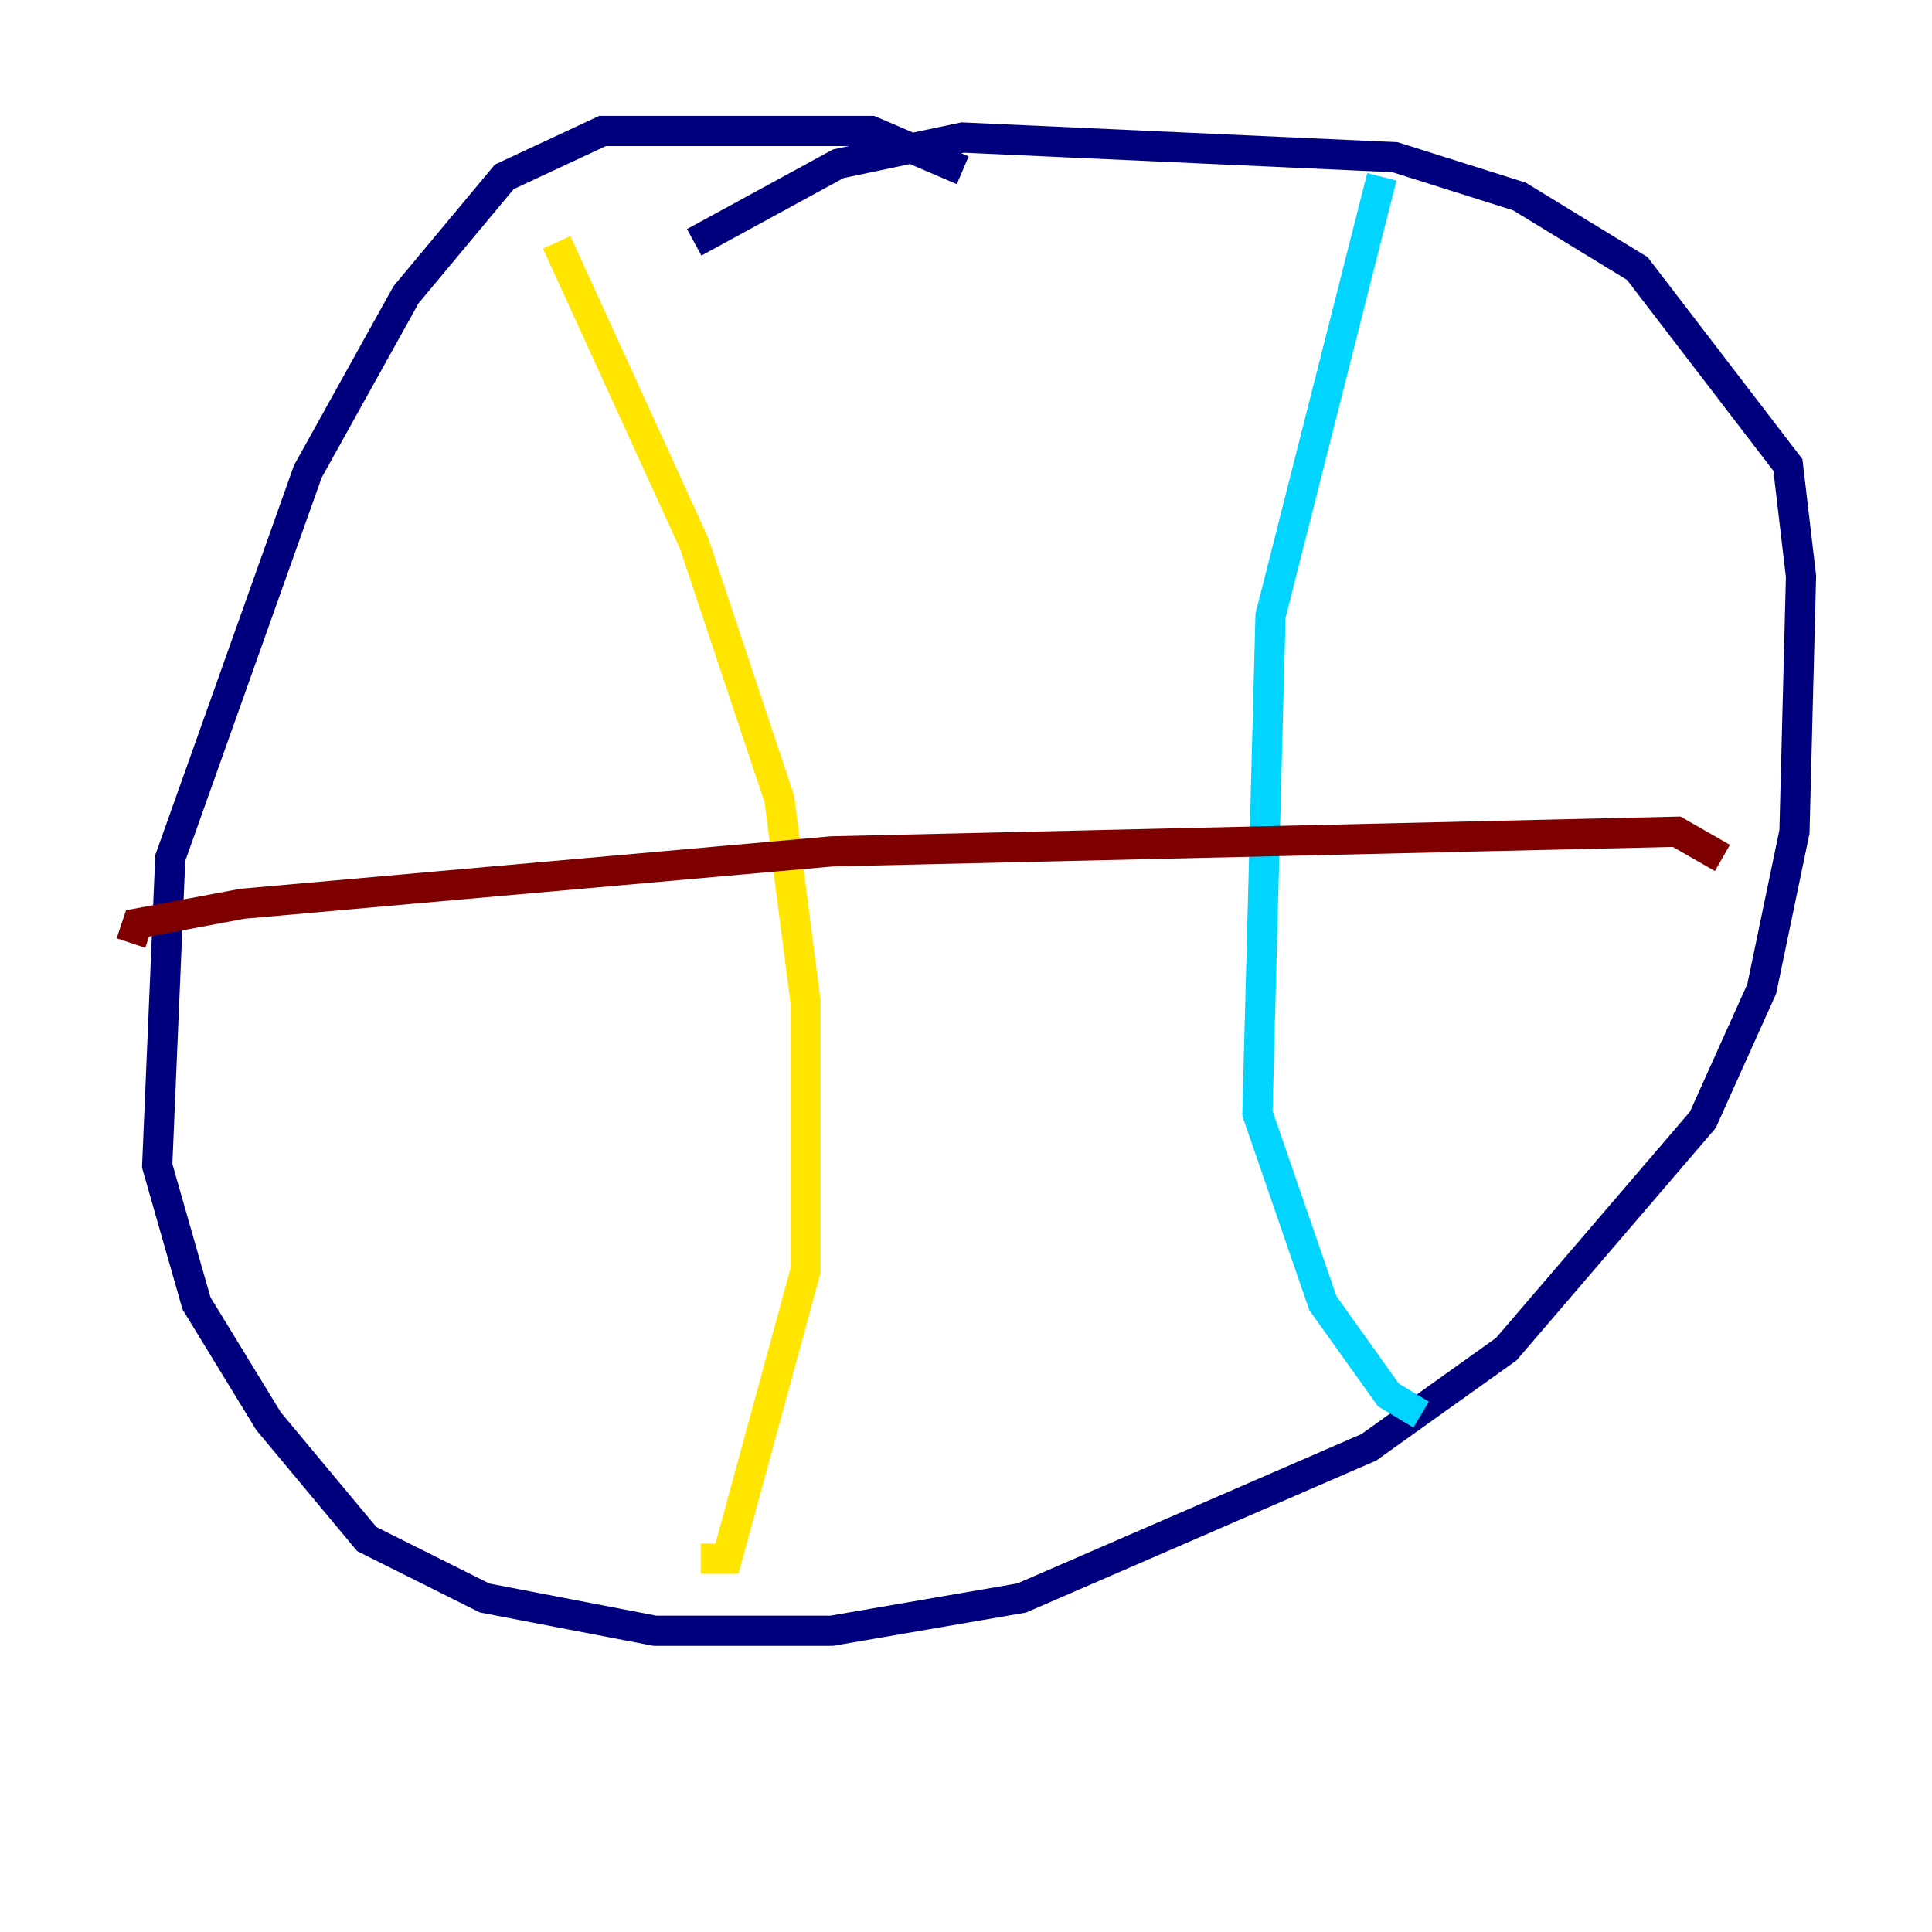 <?xml version="1.0" encoding="utf-8" ?>
<svg baseProfile="tiny" height="128" version="1.2" viewBox="0,0,128,128" width="128" xmlns="http://www.w3.org/2000/svg" xmlns:ev="http://www.w3.org/2001/xml-events" xmlns:xlink="http://www.w3.org/1999/xlink"><defs /><polyline fill="none" points="63.783,11.281 57.709,8.678 39.919,8.678 33.41,11.715 26.902,19.525 20.393,31.241 11.281,56.841 10.414,77.234 13.017,86.346 17.79,94.156 24.298,101.966 32.108,105.871 43.39,108.041 55.105,108.041 67.688,105.871 90.685,95.891 99.797,89.383 112.814,74.197 116.719,65.519 118.888,55.105 119.322,38.183 118.454,30.807 108.475,17.79 100.664,13.017 92.42,10.414 63.783,9.112 55.539,10.848 45.993,16.054" stroke="#00007f" stroke-width="2" /><polyline fill="none" points="91.552,11.715 84.176,40.786 83.308,73.763 87.647,86.346 91.986,92.42 94.156,93.722" stroke="#00d4ff" stroke-width="2" /><polyline fill="none" points="36.881,16.054 45.993,36.014 51.634,52.936 53.37,66.386 53.37,84.176 48.163,103.268 46.427,103.268" stroke="#ffe500" stroke-width="2" /><polyline fill="none" points="114.115,56.841 111.078,55.105 55.105,56.407 16.054,59.878 9.112,61.18 8.678,62.481" stroke="#7f0000" stroke-width="2" /></svg>